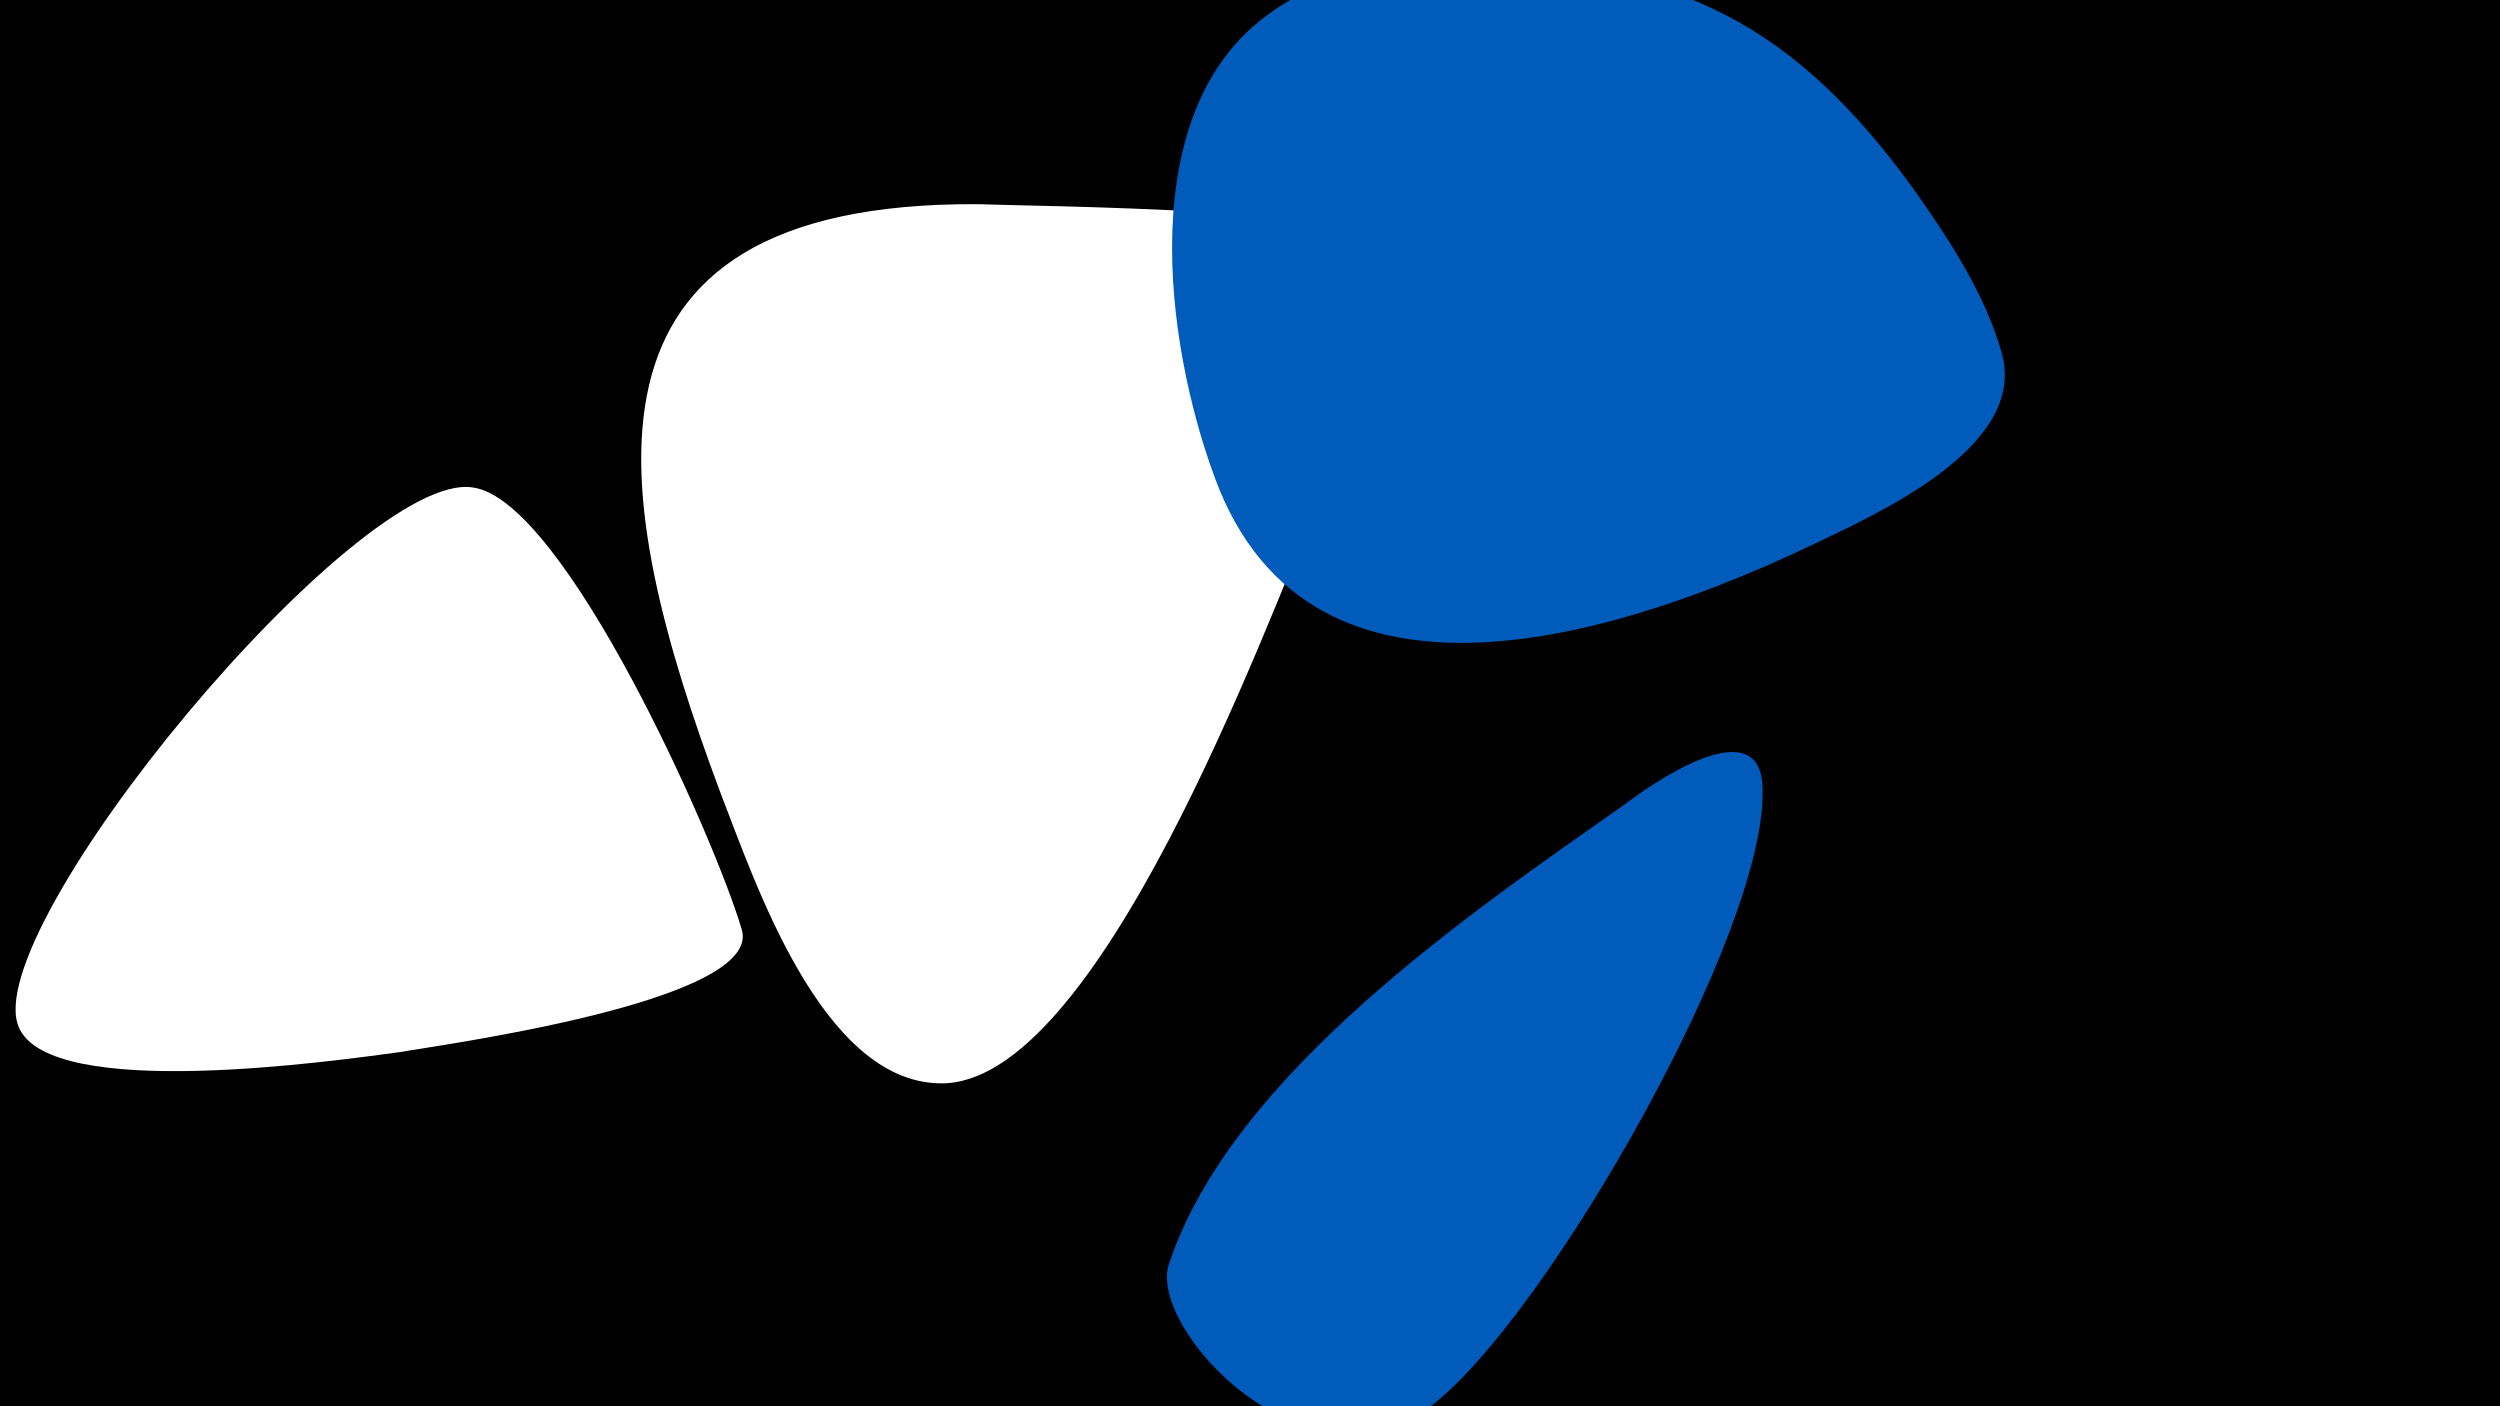 <svg width="1200" height="675" viewBox="-500 -500 1200 675" xmlns="http://www.w3.org/2000/svg"><path d="M-500-500h1200v675h-1200z" fill="#000"/><path d="M-144-54c-13-44-85-206-129-212-55-9-238 212-218 259 15 36 153 16 183 12 16-3 175-24 164-59z"  fill="#fff" /><path d="M-31-402c-202-1-177 139-123 283 16 41 48 138 105 139 76 2 157-221 181-277 5-11 49-119 46-124-12-19-185-20-209-21z"  fill="#fff" /><path d="M280-114c-74 52-189 130-219 221-10 31 67 114 127 67 55-43 161-228 158-296-1-38-53-2-66 8z"  fill="#005bbb" /><path d="M461-330c-8-29-26-56-43-80-56-77-112-107-209-108-34 0-70 3-99 24-66 46-51 158-27 223 46 126 198 75 288 32 29-14 102-46 90-91z"  fill="#005bbb" /></svg>